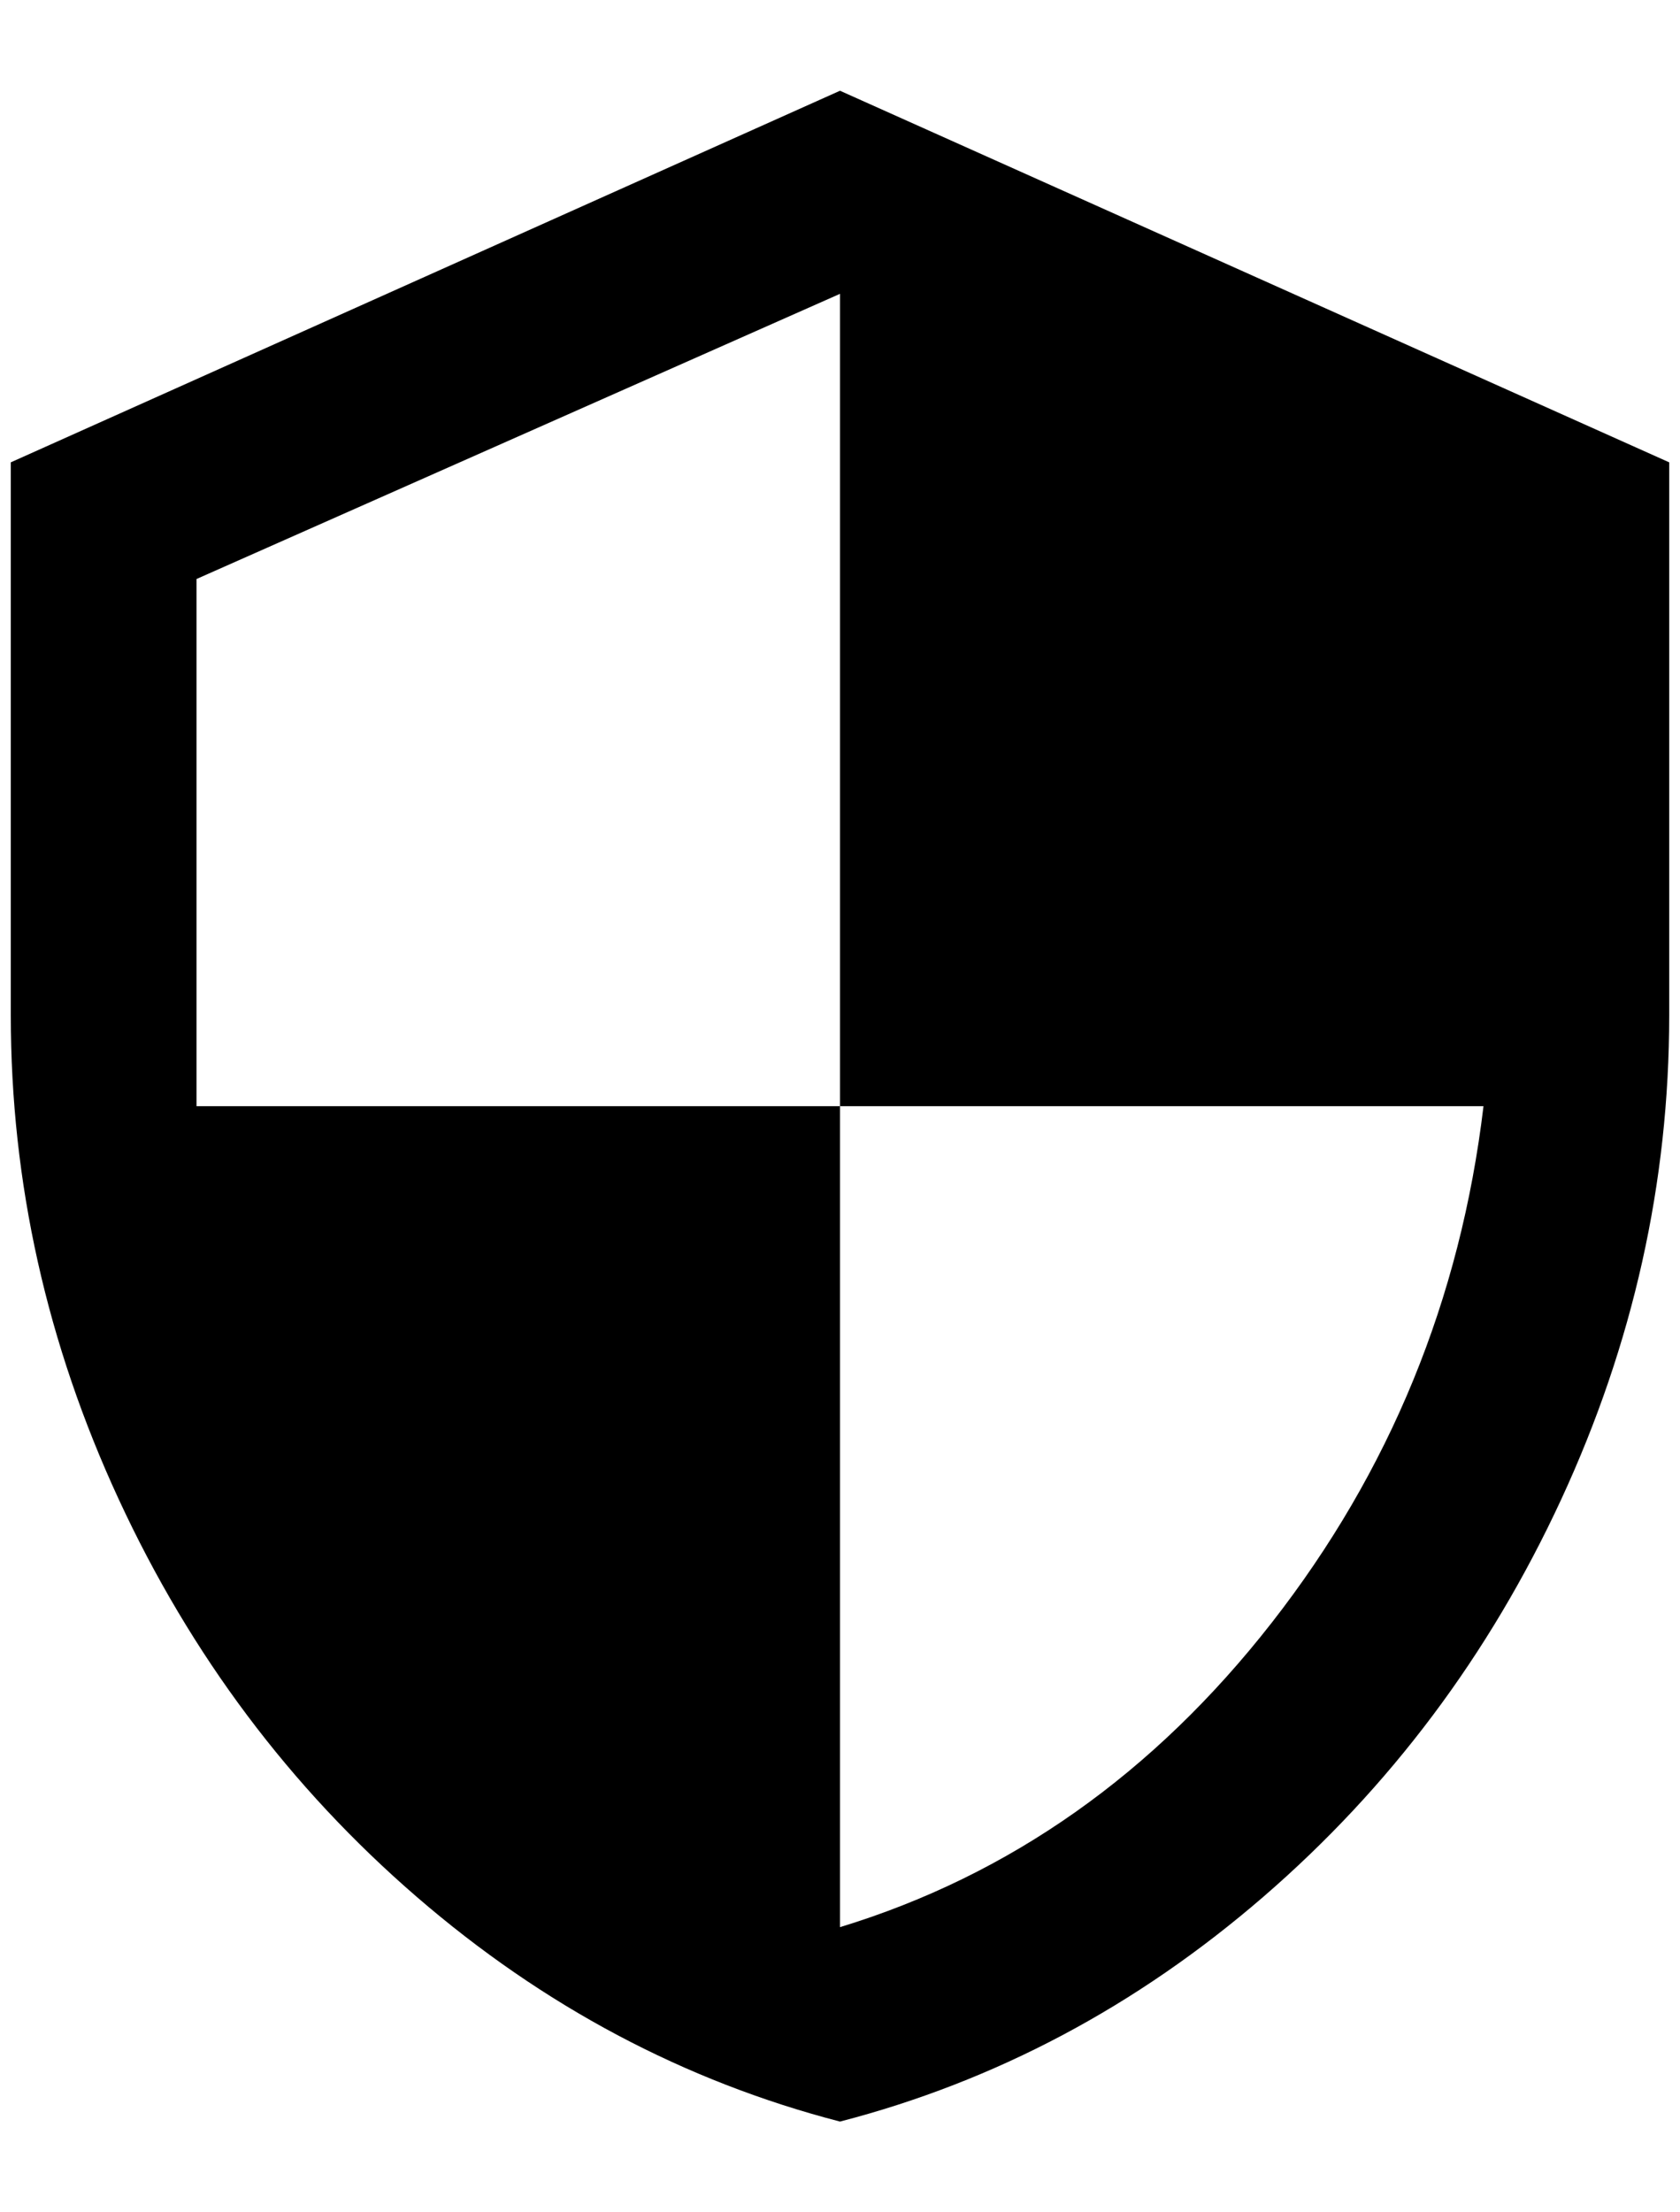 <?xml version="1.0" standalone="no"?>
<!DOCTYPE svg PUBLIC "-//W3C//DTD SVG 1.1//EN" "http://www.w3.org/Graphics/SVG/1.1/DTD/svg11.dtd" >
<svg xmlns="http://www.w3.org/2000/svg" xmlns:xlink="http://www.w3.org/1999/xlink" version="1.1" viewBox="-10 0 1556 2048">
   <path fill="currentColor"
d="M768 1024h596q-32 268 -196 478t-400 282v-760h-596v-488l596 -264v752zM768 84l-768 344v512q0 232 100 448t276 368t392 208q216 -56 392 -208t276 -368t100 -448v-512z" />
</svg>
